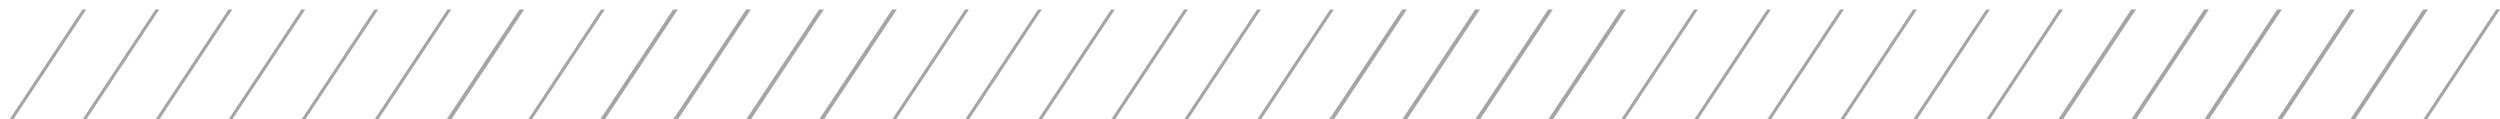 <?xml version="1.0" encoding="utf-8"?>
<!-- Generator: Adobe Illustrator 19.0.0, SVG Export Plug-In . SVG Version: 6.00 Build 0)  -->
<svg version="1.1" id="Capa_1" xmlns="http://www.w3.org/2000/svg" xmlns:xlink="http://www.w3.org/1999/xlink" x="0px" y="0px"
	 viewBox="0 0 263.7 12.6" style="enable-background:new 0 0 263.7 12.6;" xml:space="preserve">
<style type="text/css">
	.st0{fill:#A5A5A5;}
</style>
<g id="XMLID_129_">
	<g id="XMLID_612_">
		<polygon id="XMLID_613_" class="st0" points="56.1,12.6 55.7,12.6 63.4,1 63.8,1 		"/>
	</g>
	<g id="XMLID_608_">
		<polygon id="XMLID_609_" class="st0" points="63.8,12.6 63.3,12.6 71,1 71.5,1 		"/>
	</g>
	<g id="XMLID_604_">
		<polygon id="XMLID_605_" class="st0" points="71.5,12.6 71,12.6 78.7,1 79.2,1 		"/>
	</g>
	<g id="XMLID_600_">
		<polygon id="XMLID_601_" class="st0" points="79.2,12.6 78.7,12.6 86.4,1 86.9,1 		"/>
	</g>
	<g id="XMLID_596_">
		<polygon id="XMLID_597_" class="st0" points="86.9,12.6 86.4,12.6 94.1,1 94.6,1 		"/>
	</g>
	<g id="XMLID_592_">
		<polygon id="XMLID_593_" class="st0" points="94.5,12.6 94.1,12.6 101.8,1 102.2,1 		"/>
	</g>
	<g id="XMLID_588_">
		<polygon id="XMLID_589_" class="st0" points="102.2,12.6 101.8,12.6 109.5,1 109.9,1 		"/>
	</g>
	<g id="XMLID_584_">
		<polygon id="XMLID_585_" class="st0" points="109.9,12.6 109.5,12.6 117.2,1 117.6,1 		"/>
	</g>
	<g id="XMLID_580_">
		<polygon id="XMLID_581_" class="st0" points="117.6,12.6 117.2,12.6 124.9,1 125.3,1 		"/>
	</g>
	<g id="XMLID_576_">
		<polygon id="XMLID_577_" class="st0" points="125.3,12.6 124.9,12.6 132.6,1 133,1 		"/>
	</g>
	<g id="XMLID_572_">
		<polygon id="XMLID_573_" class="st0" points="133,12.6 132.6,12.6 140.3,1 140.7,1 		"/>
	</g>
	<g id="XMLID_568_">
		<polygon id="XMLID_569_" class="st0" points="140.7,12.6 140.2,12.6 147.9,1 148.4,1 		"/>
	</g>
	<g id="XMLID_564_">
		<polygon id="XMLID_565_" class="st0" points="148.4,12.6 147.9,12.6 155.6,1 156.1,1 		"/>
	</g>
	<g id="XMLID_560_">
		<polygon id="XMLID_561_" class="st0" points="156.1,12.6 155.6,12.6 163.3,1 163.8,1 		"/>
	</g>
	<g id="XMLID_556_">
		<polygon id="XMLID_557_" class="st0" points="163.8,12.6 163.3,12.6 171,1 171.5,1 		"/>
	</g>
	<g id="XMLID_552_">
		<polygon id="XMLID_553_" class="st0" points="171.4,12.6 171,12.6 178.7,1 179.1,1 		"/>
	</g>
	<g id="XMLID_548_">
		<polygon id="XMLID_549_" class="st0" points="179.1,12.6 178.7,12.6 186.4,1 186.8,1 		"/>
	</g>
	<g id="XMLID_544_">
		<polygon id="XMLID_545_" class="st0" points="186.8,12.6 186.4,12.6 194.1,1 194.5,1 		"/>
	</g>
	<g id="XMLID_540_">
		<polygon id="XMLID_541_" class="st0" points="194.5,12.6 194.1,12.6 201.8,1 202.2,1 		"/>
	</g>
	<g id="XMLID_536_">
		<polygon id="XMLID_537_" class="st0" points="202.2,12.6 201.8,12.6 209.5,1 209.9,1 		"/>
	</g>
	<g id="XMLID_532_">
		<polygon id="XMLID_533_" class="st0" points="209.9,12.6 209.5,12.6 217.2,1 217.6,1 		"/>
	</g>
	<g id="XMLID_528_">
		<polygon id="XMLID_529_" class="st0" points="217.6,12.6 217.1,12.6 224.8,1 225.3,1 		"/>
	</g>
	<g id="XMLID_524_">
		<polygon id="XMLID_525_" class="st0" points="225.3,12.6 224.8,12.6 232.5,1 233,1 		"/>
	</g>
	<g id="XMLID_520_">
		<polygon id="XMLID_521_" class="st0" points="233,12.6 232.5,12.6 240.2,1 240.7,1 		"/>
	</g>
	<g id="XMLID_516_">
		<polygon id="XMLID_517_" class="st0" points="240.7,12.6 240.2,12.6 247.9,1 248.4,1 		"/>
	</g>
	<g id="XMLID_512_">
		<polygon id="XMLID_513_" class="st0" points="248.4,12.6 247.9,12.6 255.6,1 256.1,1 		"/>
	</g>
	<g id="XMLID_508_">
		<polygon id="XMLID_509_" class="st0" points="256,12.6 255.6,12.6 263.3,1 263.7,1 		"/>
	</g>
	<g id="XMLID_424_">
		<polygon id="XMLID_425_" class="st0" points="1.4,12.6 1,12.6 8.7,1 9.1,1 		"/>
	</g>
	<g id="XMLID_420_">
		<polygon id="XMLID_421_" class="st0" points="9.1,12.6 8.7,12.6 16.4,1 16.8,1 		"/>
	</g>
	<g id="XMLID_416_">
		<polygon id="XMLID_417_" class="st0" points="16.8,12.6 16.4,12.6 24.1,1 24.5,1 		"/>
	</g>
	<g id="XMLID_412_">
		<polygon id="XMLID_413_" class="st0" points="24.5,12.6 24.1,12.6 31.8,1 32.2,1 		"/>
	</g>
	<g id="XMLID_408_">
		<polygon id="XMLID_409_" class="st0" points="32.2,12.6 31.8,12.6 39.5,1 39.9,1 		"/>
	</g>
	<g id="XMLID_404_">
		<polygon id="XMLID_405_" class="st0" points="39.9,12.6 39.5,12.6 47.2,1 47.6,1 		"/>
	</g>
	<g id="XMLID_400_">
		<polygon id="XMLID_401_" class="st0" points="47.6,12.6 47.1,12.6 54.8,1 55.3,1 		"/>
	</g>
</g>
</svg>
